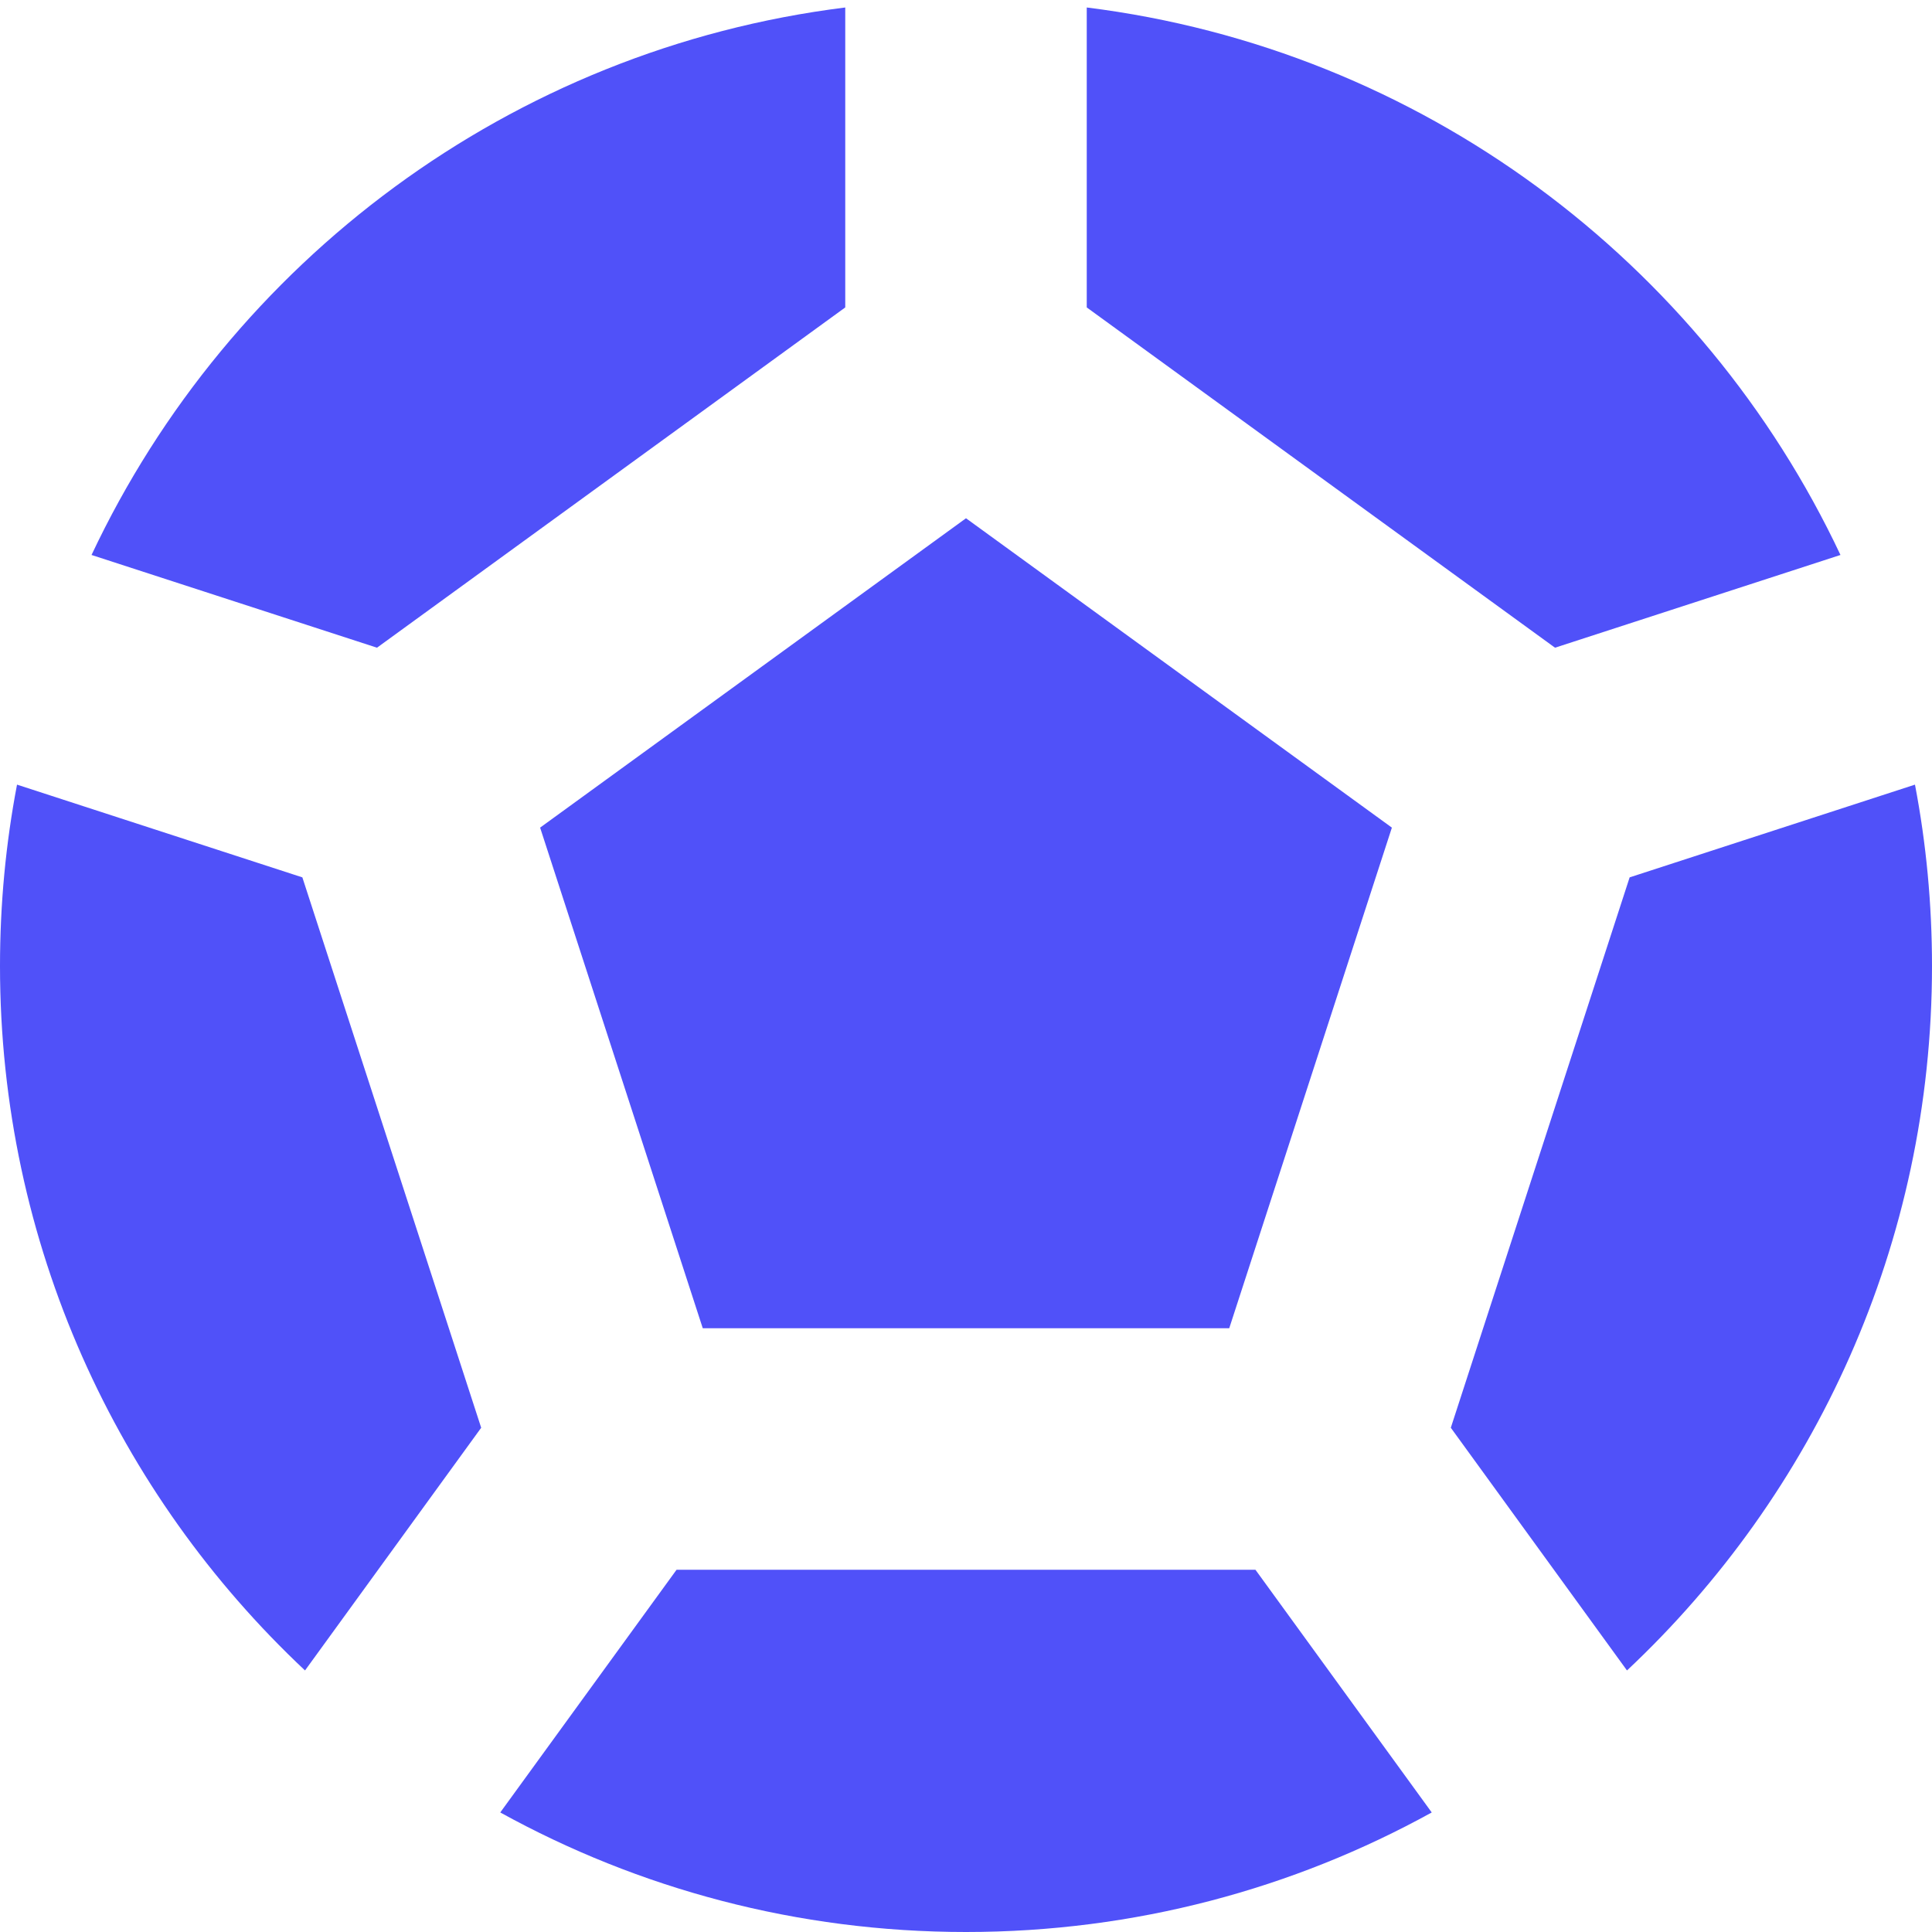 <svg width="16" height="16" viewBox="0 0 16 16" fill="none" xmlns="http://www.w3.org/2000/svg">
<path d="M16 8C16 10.3 15.029 12.374 13.474 13.834L12.015 11.824L13.496 7.266L15.859 6.498C15.952 6.984 16 7.487 16 8Z" fill="#5051F9"/>
<path d="M10.397 13L11.857 15.01C10.713 15.641 9.399 16 8 16C6.601 16 5.287 15.641 4.143 15.01L5.603 13H10.397Z" fill="#5051F9"/>
<path d="M0 8C0 10.3 0.971 12.374 2.526 13.834L3.985 11.824L2.504 7.266L0.141 6.498C0.048 6.984 0 7.487 0 8Z" fill="#5051F9"/>
<path d="M3.122 5.364L0.758 4.596C1.902 2.167 4.231 0.407 7 0.062V2.546L3.122 5.364Z" fill="#5051F9"/>
<path d="M9 2.546V0.062C11.769 0.407 14.098 2.167 15.242 4.596L12.878 5.364L9 2.546Z" fill="#5051F9"/>
<path d="M4.473 6.854L8 4.292L11.527 6.854L10.18 11H5.82L4.473 6.854Z" fill="#5051F9"/>
</svg>
